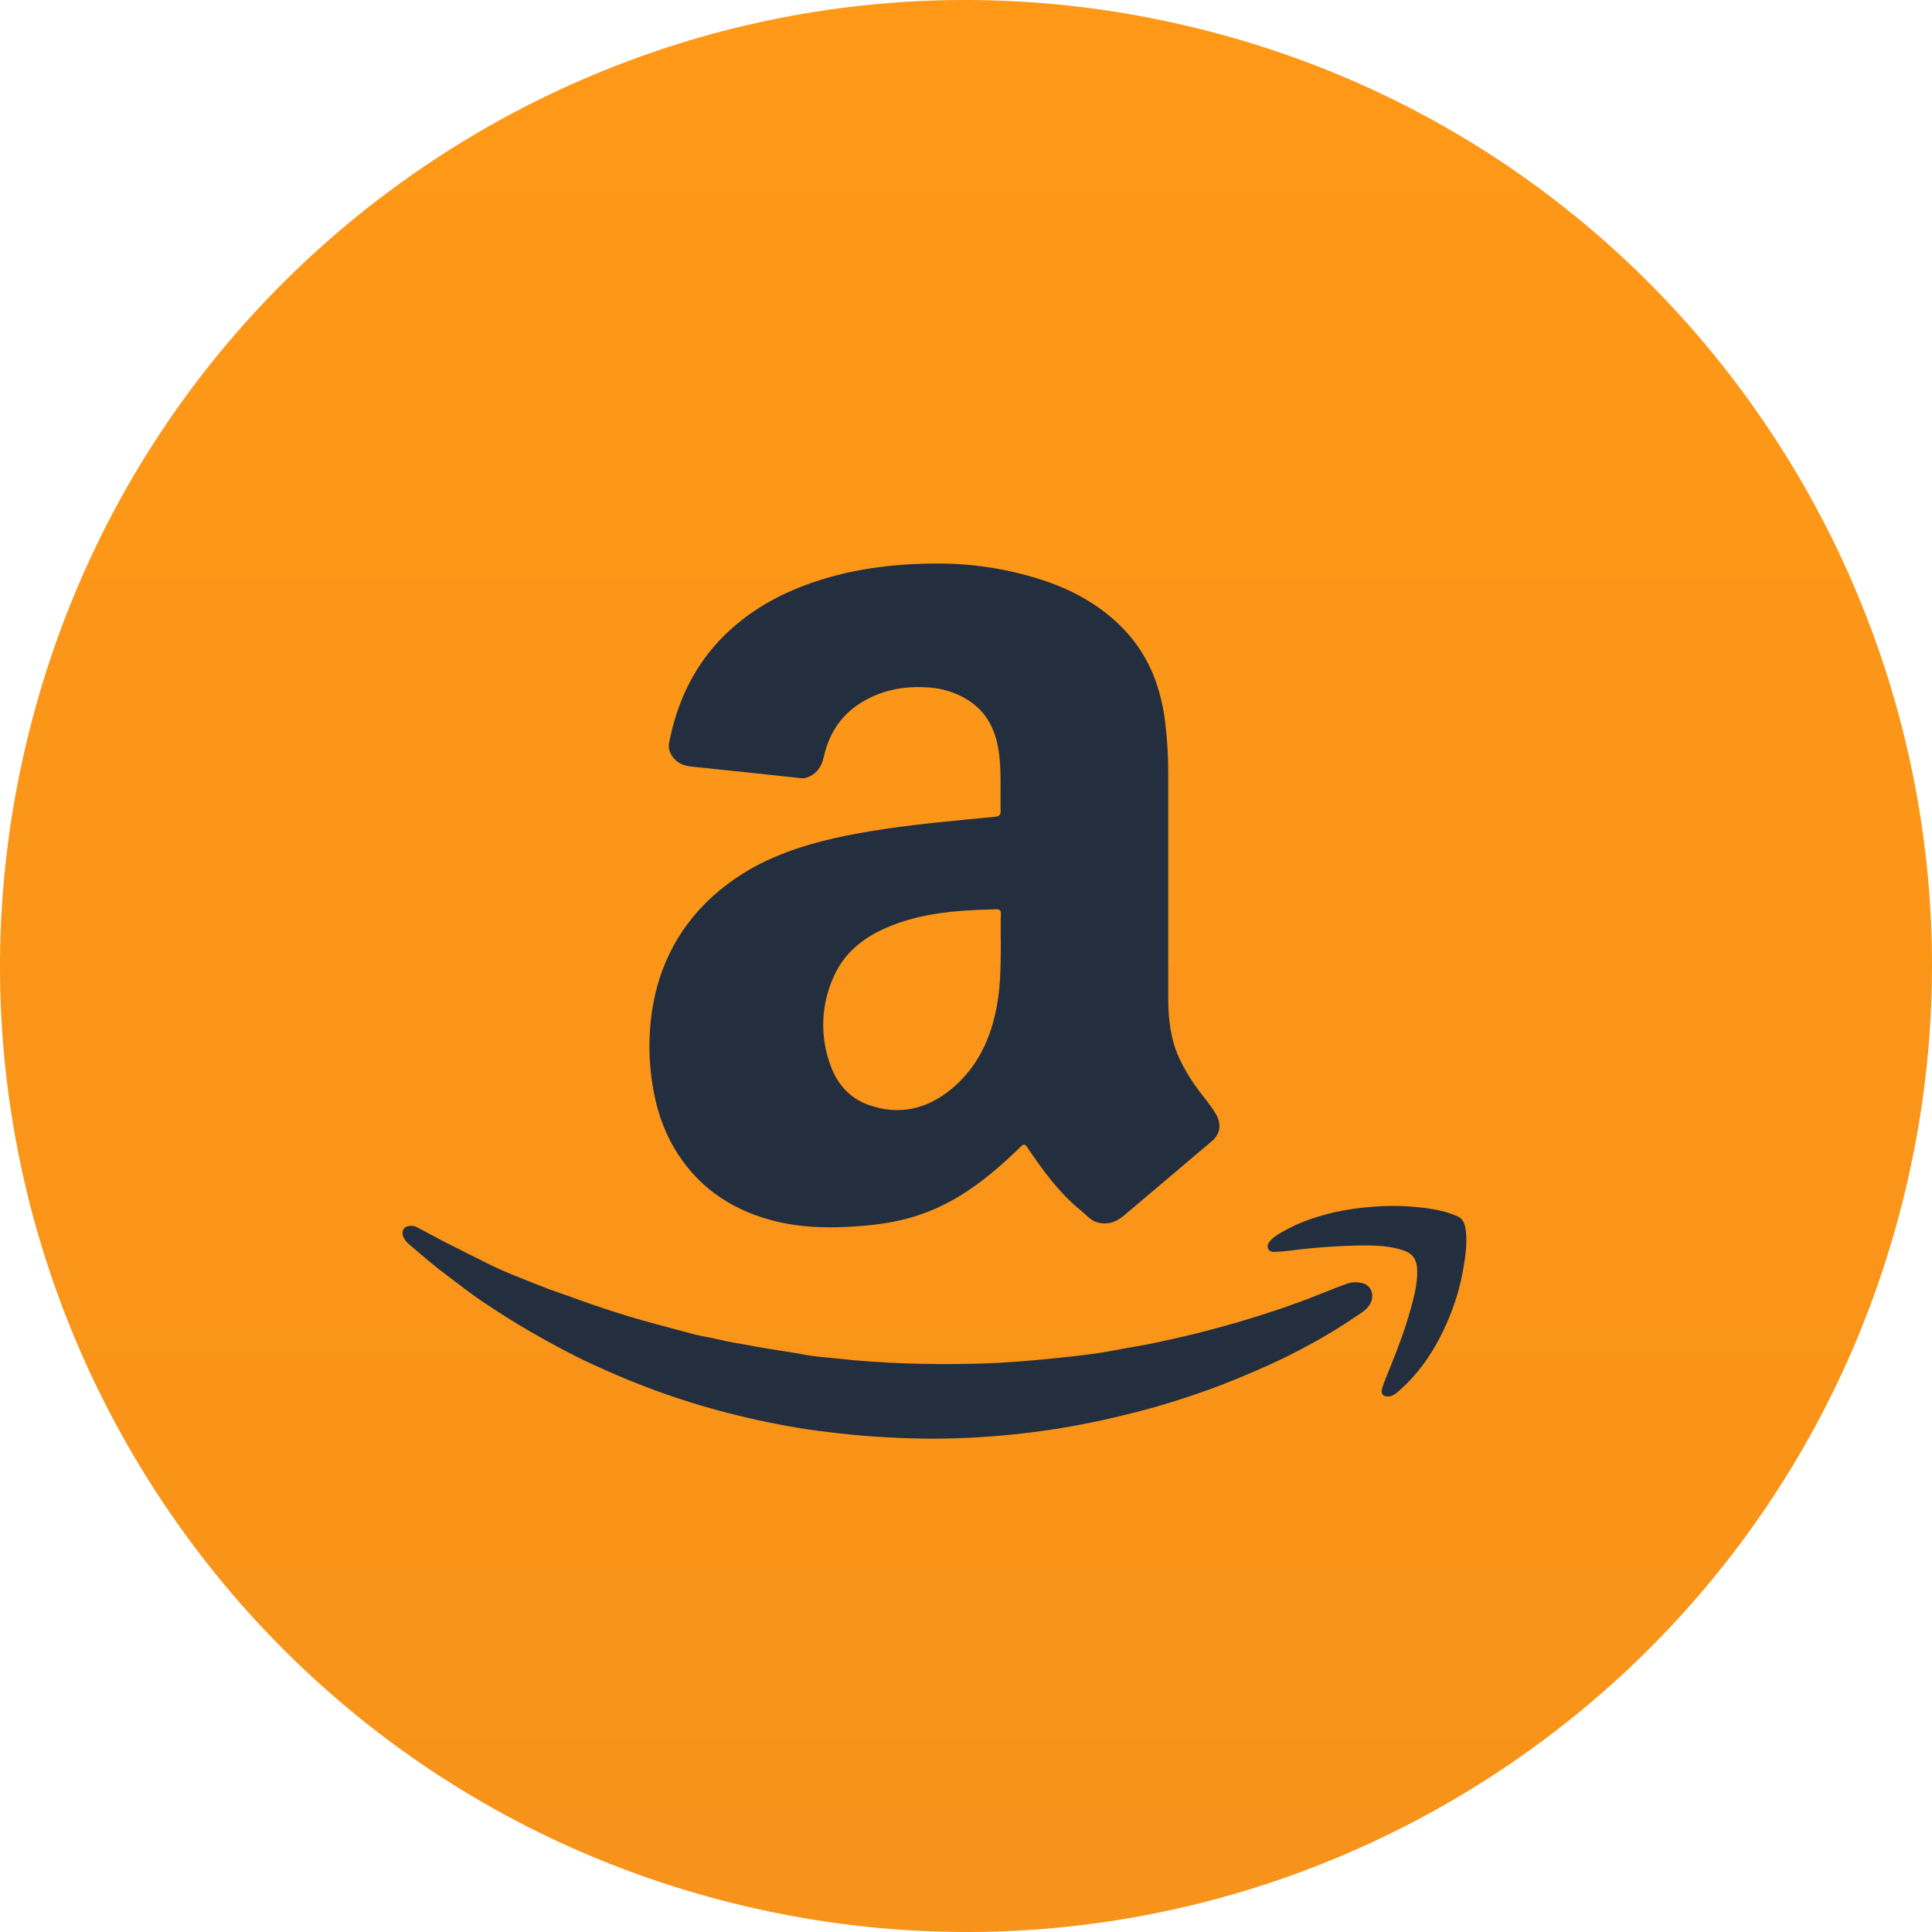 <svg width="44" height="44" viewBox="0 0 44 44" fill="none" xmlns="http://www.w3.org/2000/svg">
<g clip-path="url(#clip0_217_3326)">
<path d="M43.342 27.32C40.403 39.112 28.455 46.281 16.68 43.341C4.888 40.402 -2.28 28.455 0.659 16.68C3.599 4.888 15.528 -2.28 27.321 0.659C39.096 3.582 46.282 15.528 43.342 27.32Z" fill="url(#paint0_linear_217_3326)"/>
<path d="M21.273 12.834C21.903 12.826 22.532 12.896 23.144 13.042C23.792 13.197 24.413 13.422 24.968 13.802C25.586 14.226 26.048 14.773 26.309 15.48C26.42 15.79 26.496 16.112 26.535 16.44C26.584 16.839 26.608 17.241 26.606 17.643C26.606 19.344 26.606 21.046 26.606 22.747C26.606 23.214 26.66 23.669 26.855 24.098C26.981 24.364 27.135 24.617 27.314 24.851C27.444 25.026 27.589 25.191 27.696 25.382C27.826 25.612 27.79 25.827 27.591 25.996C26.927 26.559 26.262 27.121 25.596 27.684C25.412 27.841 25.208 27.908 24.969 27.831C24.834 27.787 24.749 27.677 24.645 27.593C24.134 27.184 23.754 26.663 23.393 26.126C23.344 26.053 23.315 26.049 23.252 26.11C22.822 26.529 22.37 26.925 21.854 27.239C21.502 27.455 21.122 27.622 20.724 27.735C20.243 27.87 19.751 27.921 19.253 27.943C18.74 27.966 18.232 27.945 17.732 27.83C16.761 27.606 15.972 27.114 15.427 26.264C15.1 25.753 14.925 25.188 14.843 24.59C14.782 24.153 14.774 23.71 14.818 23.271C14.935 22.145 15.389 21.178 16.233 20.411C16.649 20.037 17.125 19.736 17.641 19.519C18.342 19.218 19.078 19.055 19.827 18.93C20.767 18.773 21.716 18.694 22.663 18.601C22.754 18.592 22.791 18.563 22.788 18.466C22.778 18.043 22.806 17.618 22.757 17.196C22.697 16.678 22.503 16.231 22.042 15.941C21.77 15.772 21.46 15.675 21.14 15.656C20.586 15.618 20.06 15.715 19.584 16.02C19.133 16.31 18.874 16.729 18.759 17.245C18.71 17.469 18.59 17.638 18.363 17.713C18.323 17.725 18.28 17.728 18.239 17.722C17.4 17.632 16.561 17.542 15.721 17.456C15.502 17.434 15.322 17.307 15.25 17.104C15.229 17.038 15.226 16.967 15.242 16.899C15.427 15.961 15.822 15.132 16.512 14.456C16.979 14.001 17.52 13.662 18.118 13.413C19.128 12.995 20.188 12.842 21.273 12.834ZM22.791 21.384C22.791 21.165 22.787 20.991 22.794 20.818C22.797 20.733 22.765 20.705 22.686 20.708C22.512 20.716 22.339 20.718 22.165 20.727C21.489 20.76 20.823 20.855 20.195 21.125C19.665 21.353 19.231 21.695 18.992 22.233C18.845 22.55 18.763 22.894 18.75 23.244C18.737 23.593 18.794 23.942 18.917 24.27C19.069 24.69 19.351 25.01 19.778 25.163C20.473 25.411 21.11 25.262 21.669 24.801C22.274 24.299 22.58 23.625 22.711 22.864C22.799 22.36 22.788 21.849 22.793 21.385L22.791 21.384Z" fill="#232F3E"/>
<path d="M21.245 32.765C20.526 32.763 19.808 32.722 19.094 32.642C18.797 32.609 18.501 32.572 18.208 32.524C17.59 32.423 16.978 32.288 16.372 32.126C15.802 31.972 15.239 31.789 14.688 31.577C14.284 31.423 13.887 31.253 13.495 31.072C13.002 30.845 12.527 30.585 12.057 30.314C11.7 30.109 11.354 29.885 11.011 29.658C10.724 29.467 10.453 29.25 10.176 29.044C9.887 28.829 9.616 28.592 9.341 28.36C9.3 28.328 9.264 28.291 9.232 28.25C9.154 28.146 9.147 28.043 9.206 27.972C9.253 27.915 9.398 27.897 9.49 27.945C9.704 28.057 9.915 28.176 10.13 28.286C10.46 28.455 10.792 28.618 11.122 28.784C11.512 28.979 11.922 29.13 12.326 29.292C12.547 29.381 12.774 29.453 12.998 29.535C13.238 29.623 13.479 29.709 13.721 29.789C14.125 29.921 14.53 30.049 14.942 30.156C15.242 30.235 15.54 30.32 15.84 30.396C15.991 30.434 16.145 30.454 16.297 30.491C16.586 30.563 16.88 30.604 17.172 30.66C17.372 30.699 17.573 30.728 17.775 30.761C17.951 30.791 18.129 30.812 18.306 30.849C18.539 30.896 18.779 30.909 19.016 30.935C20.109 31.057 21.206 31.084 22.304 31.055C22.901 31.039 23.495 30.987 24.09 30.927C24.386 30.896 24.683 30.864 24.978 30.821C25.273 30.778 25.556 30.717 25.846 30.669C26.233 30.605 26.614 30.516 26.996 30.428C27.305 30.358 27.612 30.274 27.919 30.19C28.276 30.091 28.629 29.982 28.982 29.866C29.354 29.745 29.719 29.61 30.082 29.465C30.285 29.385 30.484 29.302 30.69 29.231C30.804 29.195 30.926 29.194 31.041 29.227C31.247 29.284 31.314 29.531 31.188 29.721C31.1 29.854 30.962 29.923 30.838 30.009C30.534 30.218 30.216 30.408 29.892 30.588C29.485 30.813 29.067 31.018 28.64 31.202C28.278 31.358 27.915 31.509 27.544 31.643C26.992 31.843 26.432 32.019 25.862 32.163C25.536 32.246 25.209 32.323 24.881 32.391C24.37 32.497 23.854 32.581 23.334 32.64C22.64 32.722 21.943 32.764 21.245 32.765Z" fill="#232F3E"/>
<path d="M30.947 28.365C30.42 28.376 29.894 28.415 29.371 28.483C29.257 28.498 29.143 28.506 29.028 28.512C28.966 28.515 28.906 28.497 28.88 28.436C28.855 28.374 28.88 28.313 28.924 28.264C29.025 28.15 29.157 28.082 29.287 28.01C29.632 27.82 30.002 27.701 30.384 27.61C30.667 27.547 30.955 27.506 31.245 27.485C31.639 27.451 32.036 27.459 32.428 27.508C32.693 27.542 32.954 27.592 33.199 27.703C33.323 27.76 33.361 27.876 33.379 28C33.42 28.289 33.379 28.574 33.332 28.858C33.258 29.305 33.126 29.741 32.94 30.155C32.749 30.579 32.519 30.979 32.206 31.33C32.088 31.466 31.961 31.592 31.824 31.708C31.765 31.757 31.701 31.8 31.621 31.805C31.506 31.811 31.444 31.748 31.473 31.636C31.505 31.527 31.544 31.419 31.59 31.315C31.793 30.818 31.988 30.318 32.131 29.799C32.207 29.522 32.279 29.245 32.276 28.953C32.273 28.615 32.12 28.514 31.86 28.446C31.559 28.365 31.254 28.36 30.947 28.365Z" fill="#232F3E"/>
</g>
<defs>
<linearGradient id="paint0_linear_217_3326" x1="21.988" y1="-0.01" x2="21.988" y2="43.996" gradientUnits="userSpaceOnUse">
<stop stop-color="#FF9817"/>
<stop offset="1" stop-color="#F7931A"/>
</linearGradient>
<clipPath id="clip0_217_3326">
<rect width="44" height="44" fill="white"/>
</clipPath>
</defs>
</svg>

